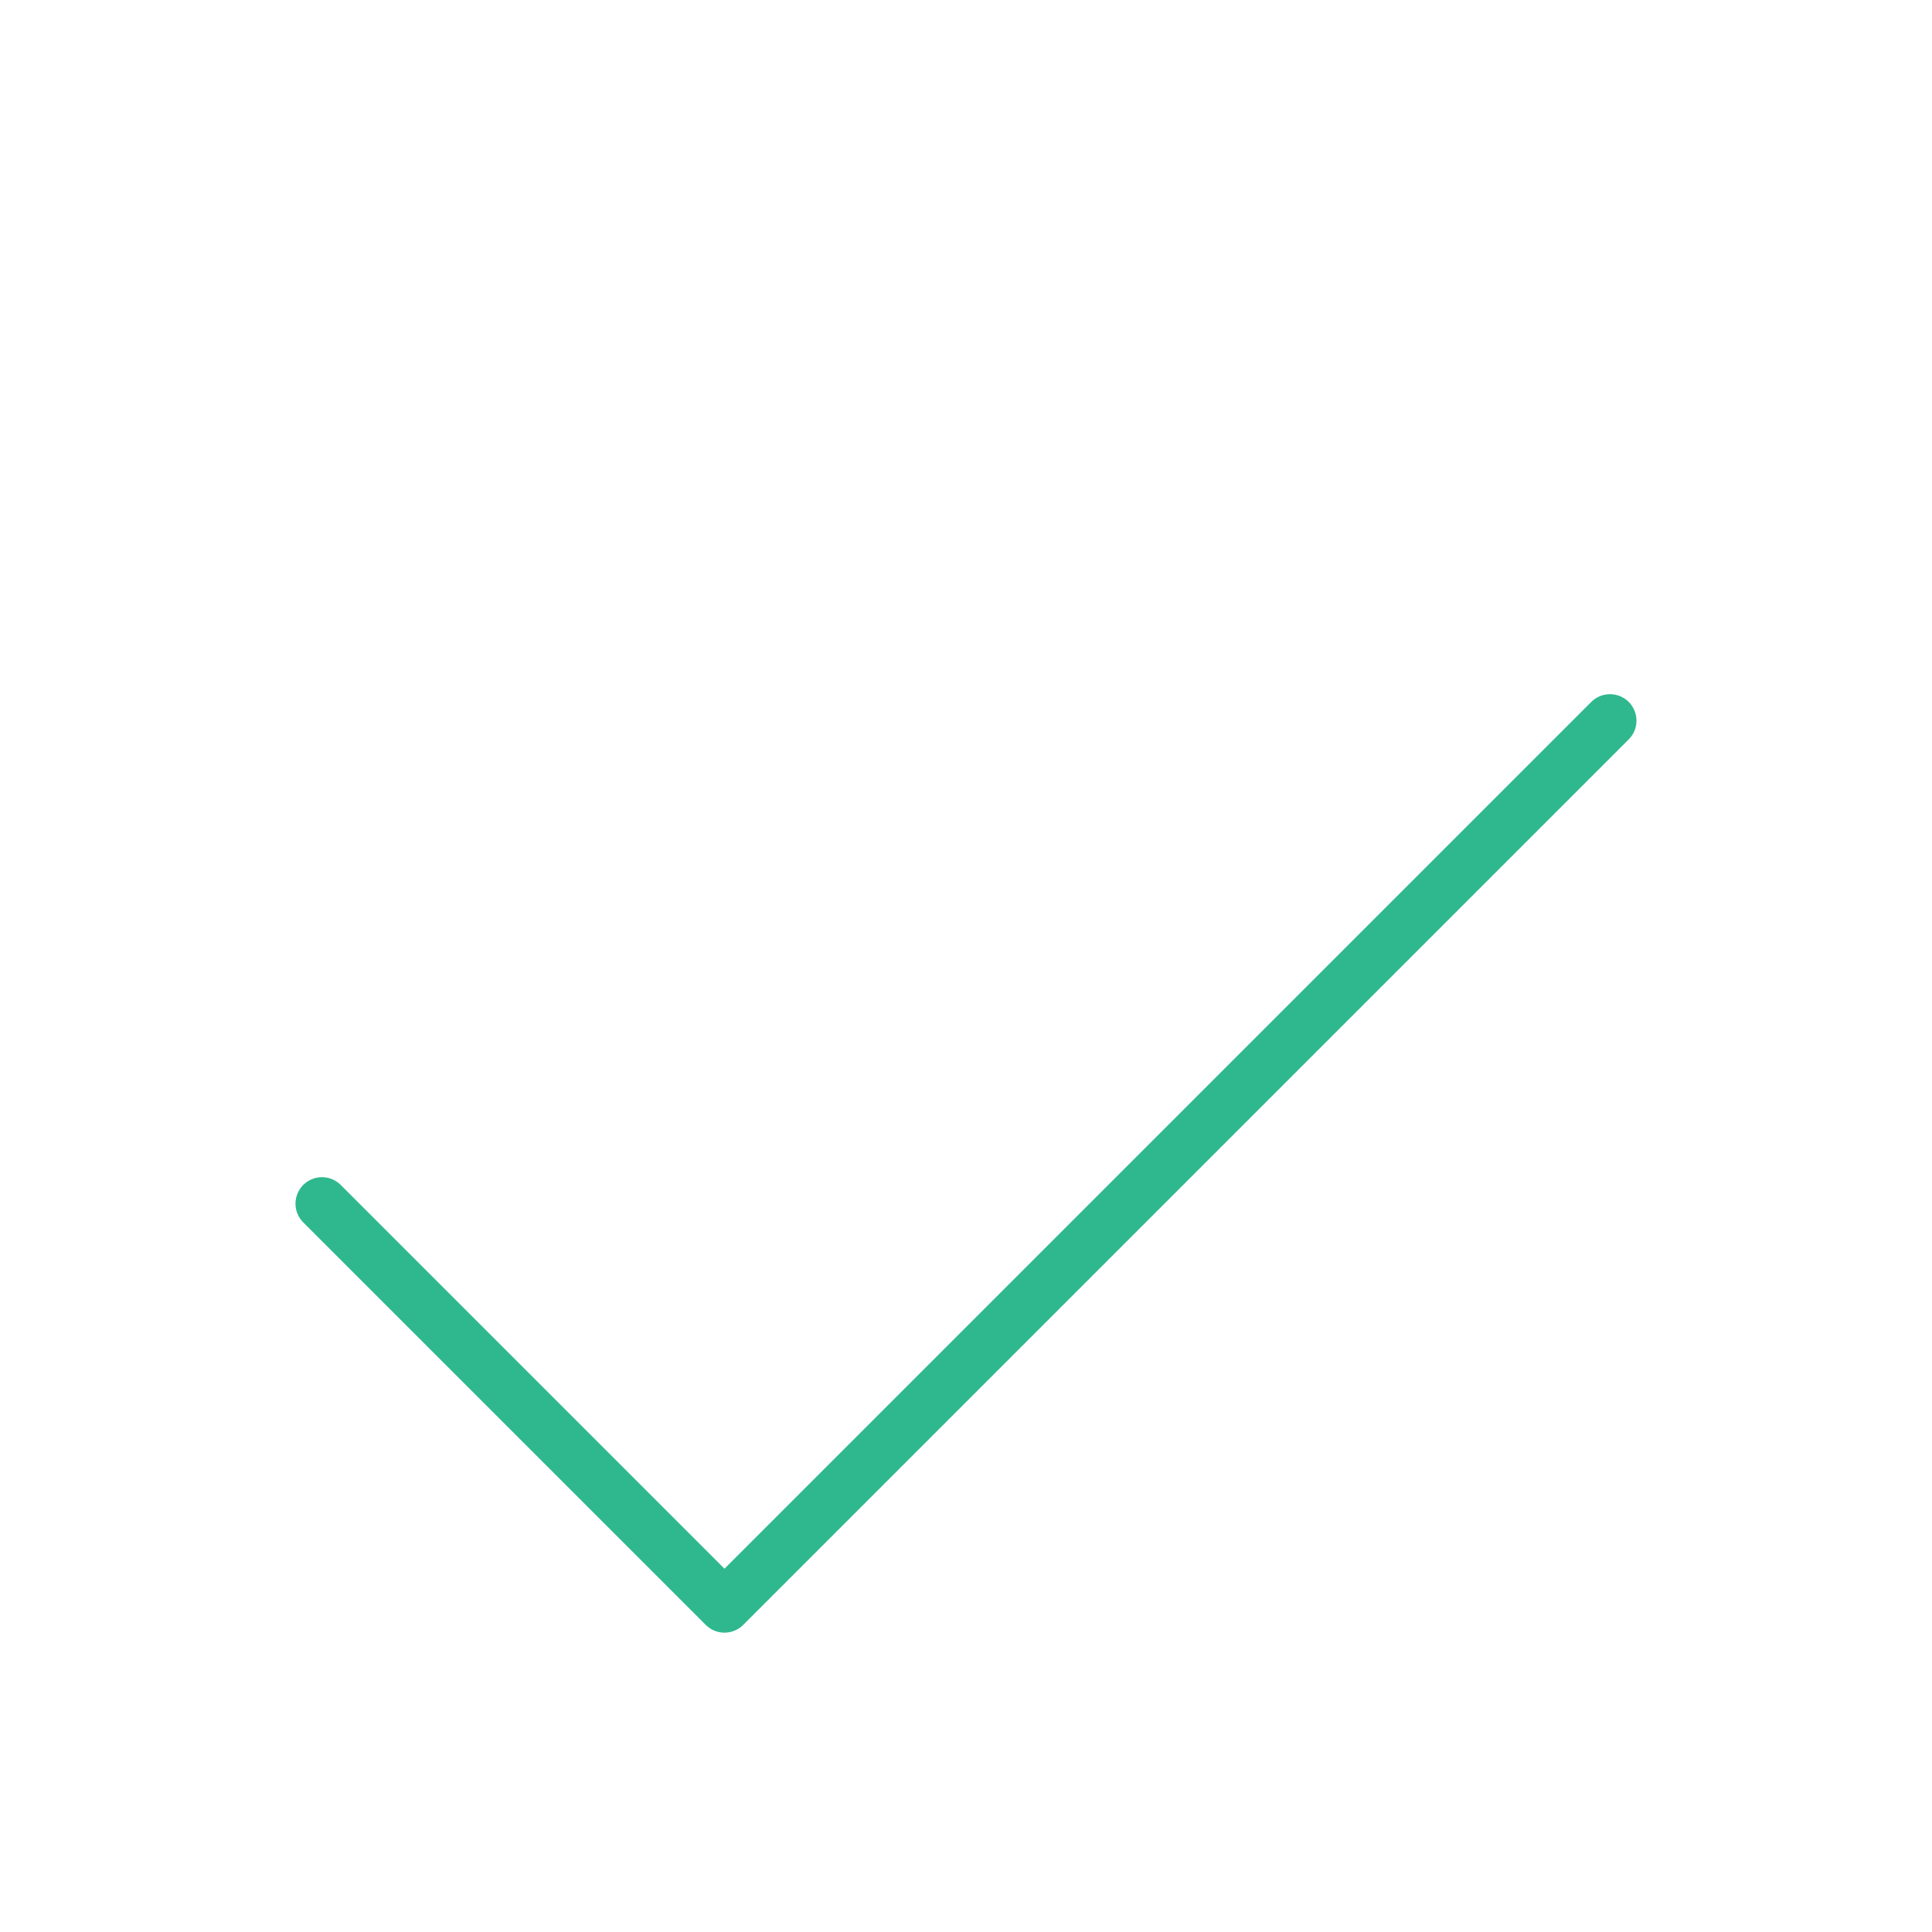 <svg width="126" height="126" viewBox="0 0 126 126" fill="none" xmlns="http://www.w3.org/2000/svg">
<path d="M104.999 47L47.249 104.75L20.999 78.5" stroke="#2FB88E" stroke-width="3.455" stroke-linecap="round" stroke-linejoin="round"/>
</svg>
